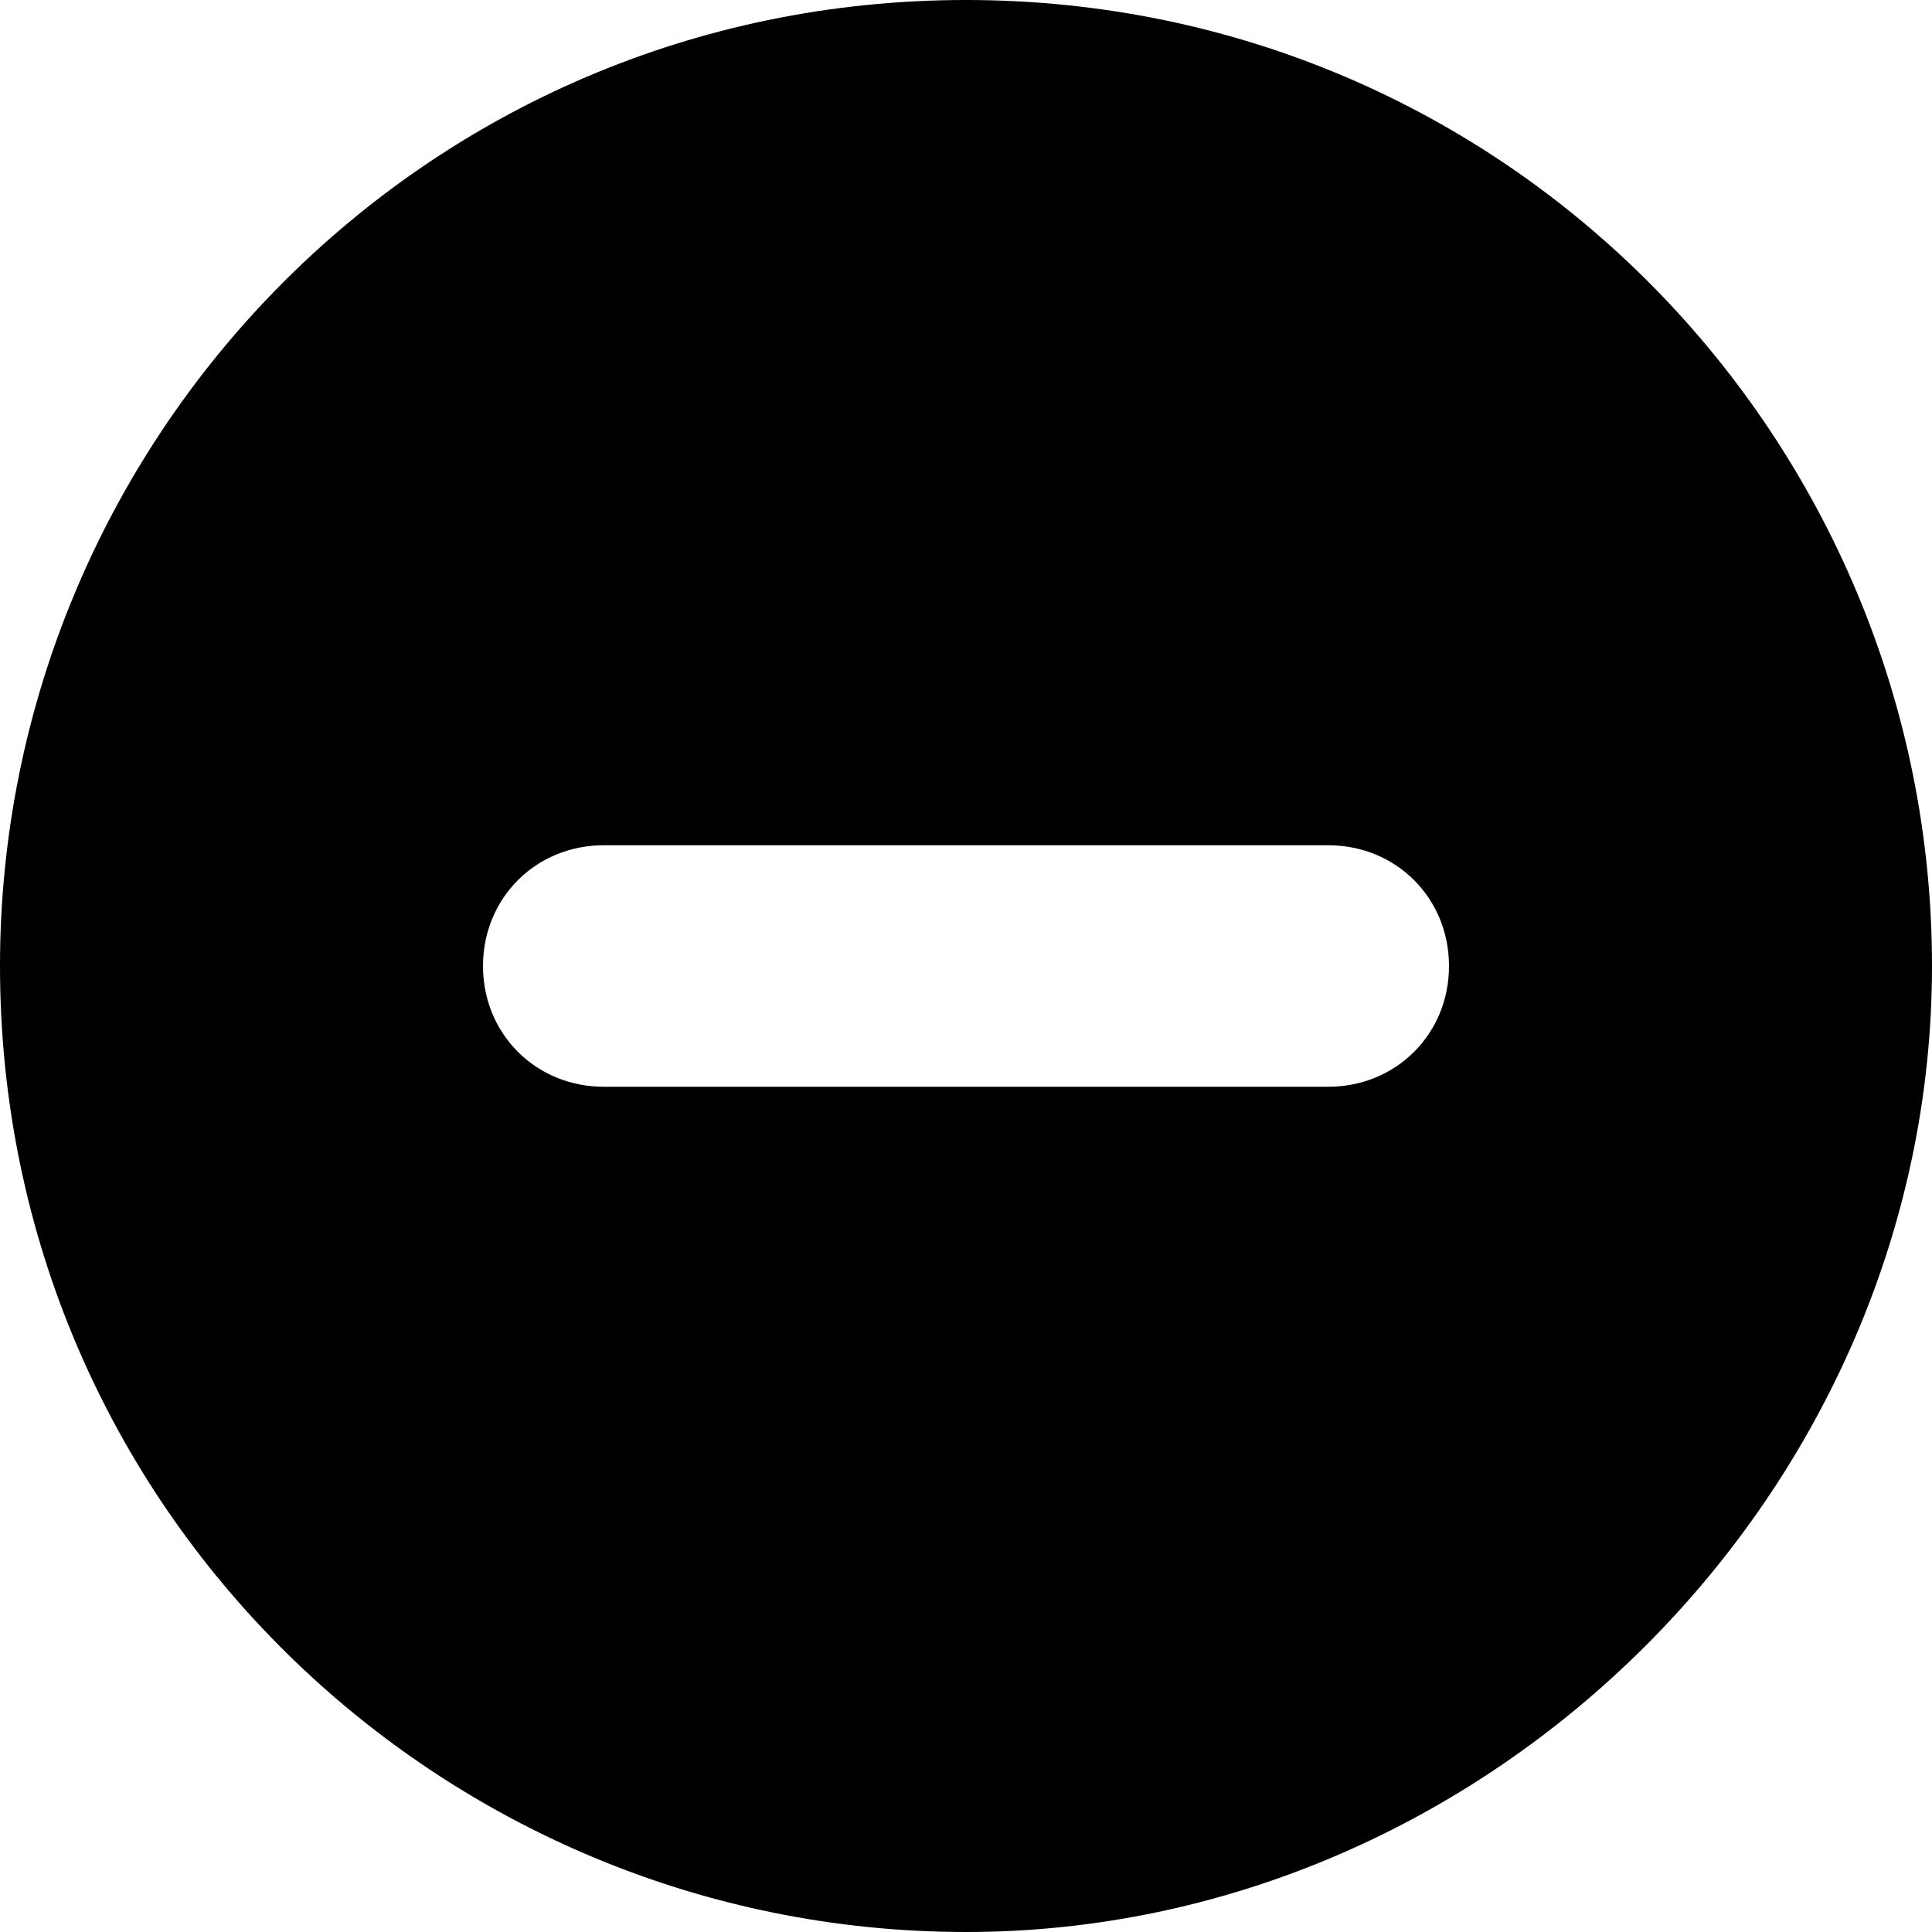 <svg viewBox="0 0 512 512" width="32" height="32">
  <path d="M256 512c-139 0-256-112-256-256 0-139 112-256 256-256 144 0 256 117 256 256 0 139-117 256-256 256z m96-288l-192 0c-18 0-32 14-32 32 0 18 14 32 32 32l192 0c18 0 32-14 32-32 0-18-14-32-32-32z"/>
</svg>